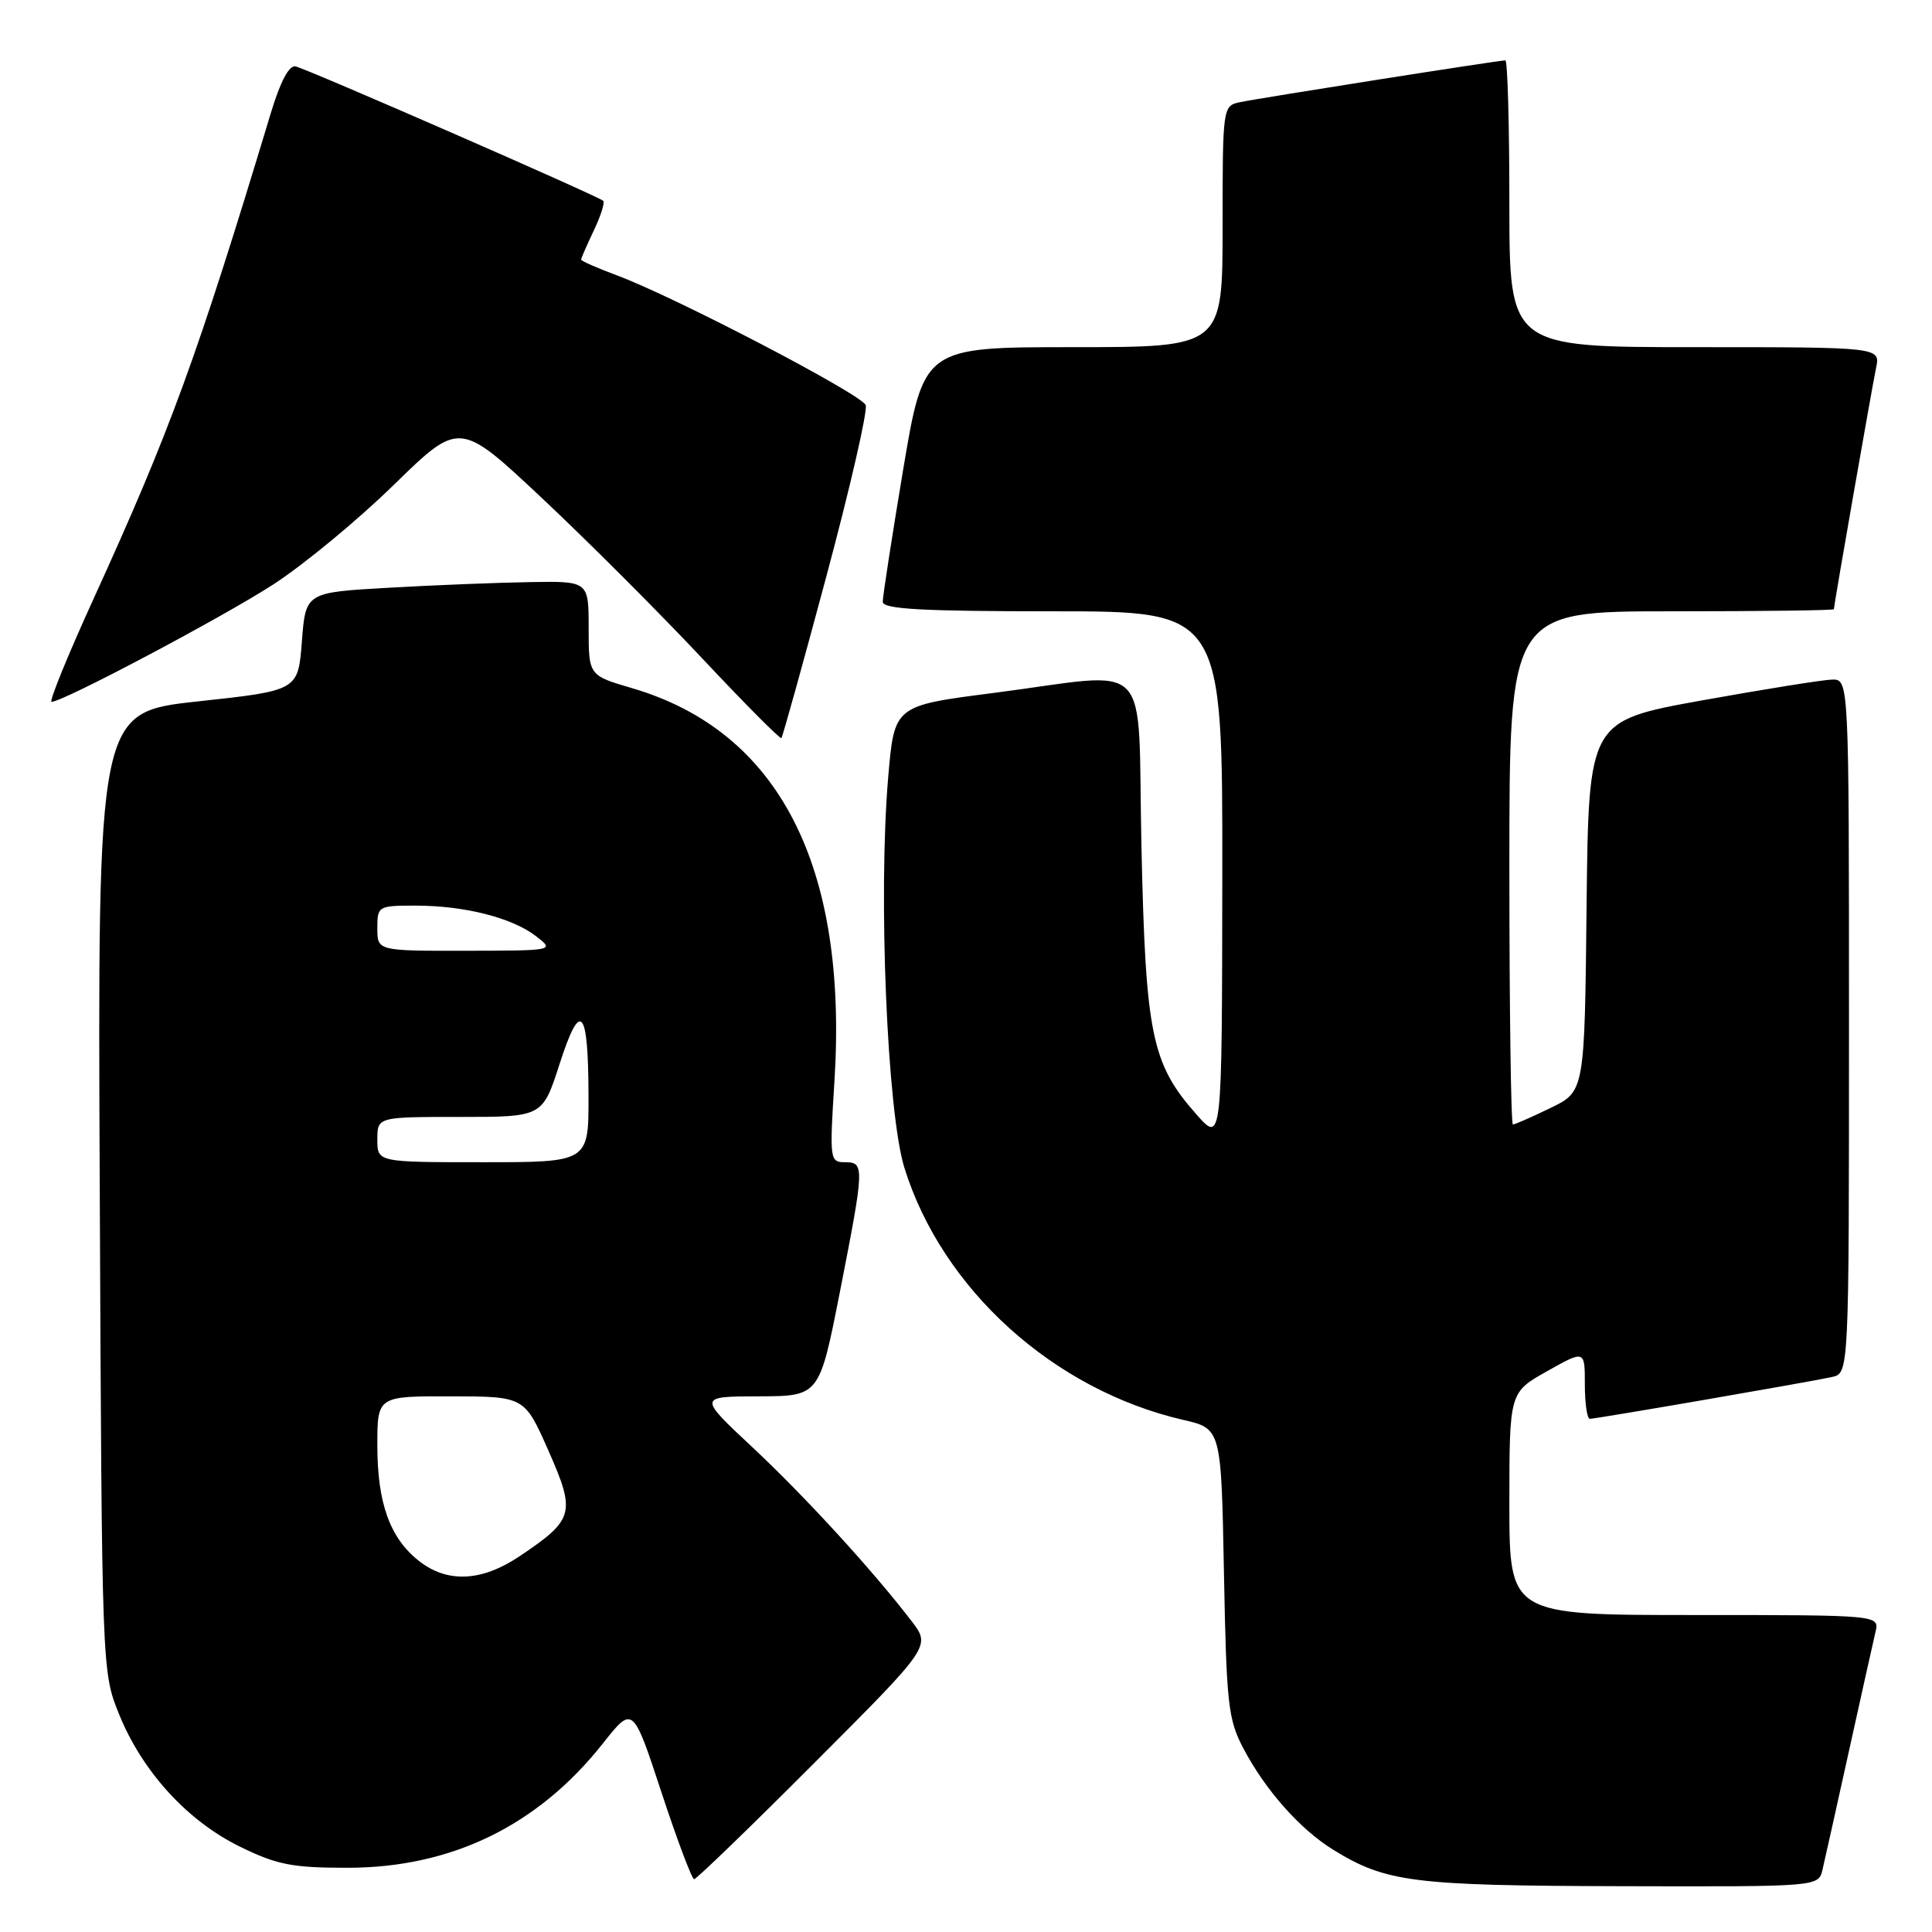 <?xml version="1.0" encoding="UTF-8" standalone="no"?>
<!DOCTYPE svg PUBLIC "-//W3C//DTD SVG 1.1//EN" "http://www.w3.org/Graphics/SVG/1.1/DTD/svg11.dtd" >
<svg xmlns="http://www.w3.org/2000/svg" xmlns:xlink="http://www.w3.org/1999/xlink" version="1.1" viewBox="0 0 256 256">
 <g >
 <path fill="currentColor"
d=" M 241.49 247.75 C 241.78 246.51 243.36 239.43 245.00 232.00 C 246.64 224.57 248.22 217.49 248.51 216.25 C 249.04 214.00 249.04 214.00 224.52 214.00 C 200.00 214.00 200.00 214.00 200.00 199.25 C 200.00 184.50 200.00 184.50 205.00 181.69 C 210.00 178.88 210.00 178.88 210.00 183.44 C 210.00 185.95 210.30 188.00 210.66 188.00 C 211.50 188.00 239.71 183.13 242.75 182.46 C 245.00 181.96 245.00 181.96 245.00 135.98 C 245.00 90.00 245.00 90.00 242.75 90.05 C 241.51 90.08 233.75 91.33 225.50 92.81 C 210.50 95.52 210.50 95.52 210.23 120.07 C 209.97 144.62 209.97 144.62 205.46 146.81 C 202.98 148.01 200.73 149.00 200.47 149.00 C 200.21 149.00 200.00 133.70 200.00 115.00 C 200.00 81.00 200.00 81.00 221.50 81.00 C 233.32 81.00 243.00 80.88 243.00 80.72 C 243.00 80.20 248.02 51.49 248.59 48.75 C 249.16 46.00 249.16 46.00 224.58 46.00 C 200.00 46.00 200.00 46.00 200.00 27.00 C 200.00 16.55 199.76 8.00 199.47 8.00 C 198.57 8.00 166.65 13.03 164.25 13.55 C 162.03 14.03 162.00 14.26 162.00 30.02 C 162.00 46.00 162.00 46.00 142.20 46.00 C 122.40 46.00 122.40 46.00 119.67 62.25 C 118.18 71.19 116.96 79.06 116.97 79.75 C 116.99 80.71 122.18 81.00 139.50 81.00 C 162.00 81.00 162.00 81.00 161.96 116.25 C 161.92 151.50 161.92 151.50 158.52 147.65 C 152.59 140.94 151.80 137.11 151.25 112.25 C 150.68 86.47 153.19 89.05 131.50 91.84 C 118.50 93.51 118.50 93.51 117.69 103.00 C 116.35 118.61 117.55 147.37 119.84 154.75 C 124.85 170.84 139.60 184.17 156.77 188.14 C 161.82 189.30 161.82 189.30 162.18 208.40 C 162.51 225.86 162.73 227.86 164.78 231.72 C 167.69 237.23 172.27 242.39 176.64 245.09 C 183.64 249.41 187.18 249.86 214.73 249.93 C 240.96 250.00 240.96 250.00 241.49 247.75 Z  M 107.93 233.57 C 123.34 218.14 123.34 218.14 120.80 214.82 C 115.62 208.06 106.69 198.31 99.70 191.77 C 92.50 185.04 92.50 185.04 100.54 185.02 C 108.57 185.00 108.57 185.00 111.29 171.19 C 114.56 154.52 114.58 154.00 111.95 154.00 C 109.96 154.00 109.91 153.65 110.57 143.25 C 112.36 114.69 103.20 96.90 83.77 91.19 C 78.00 89.50 78.00 89.50 78.00 83.25 C 78.00 77.00 78.00 77.00 70.25 77.13 C 65.99 77.20 57.55 77.53 51.50 77.88 C 40.50 78.50 40.50 78.50 40.00 85.00 C 39.50 91.50 39.50 91.50 26.22 92.94 C 12.93 94.38 12.93 94.38 13.22 157.94 C 13.50 221.50 13.50 221.50 15.78 227.15 C 18.85 234.73 24.81 241.27 31.79 244.69 C 36.68 247.09 38.72 247.49 46.00 247.49 C 59.80 247.50 71.27 241.92 79.89 231.01 C 83.86 225.99 83.86 225.99 87.65 237.50 C 89.73 243.82 91.68 249.00 91.98 249.00 C 92.28 249.00 99.46 242.06 107.93 233.57 Z  M 109.53 76.25 C 112.66 64.57 114.99 54.41 114.71 53.68 C 114.15 52.24 89.44 39.35 81.75 36.49 C 79.14 35.52 77.00 34.58 77.00 34.40 C 77.00 34.22 77.76 32.48 78.68 30.55 C 79.60 28.61 80.17 26.84 79.93 26.61 C 79.30 26.00 40.74 9.15 39.17 8.80 C 38.31 8.60 37.15 10.79 35.88 15.00 C 26.12 47.32 22.56 57.07 12.44 79.25 C 8.99 86.81 6.47 93.00 6.83 93.00 C 8.33 93.00 29.35 81.87 36.17 77.47 C 40.20 74.87 47.41 68.91 52.19 64.24 C 60.89 55.75 60.89 55.75 71.81 66.00 C 77.82 71.64 87.35 81.17 92.99 87.18 C 98.62 93.18 103.37 97.96 103.54 97.80 C 103.70 97.63 106.40 87.94 109.53 76.25 Z  M 55.51 206.83 C 51.67 203.81 50.00 199.17 50.00 191.53 C 50.00 185.00 50.00 185.00 59.75 185.02 C 69.50 185.04 69.50 185.04 72.67 192.22 C 76.32 200.48 76.08 201.36 68.86 206.20 C 63.83 209.58 59.28 209.80 55.51 206.83 Z  M 50.00 151.00 C 50.00 148.00 50.00 148.00 60.94 148.00 C 71.88 148.00 71.88 148.00 74.14 141.01 C 76.92 132.36 77.96 133.50 77.98 145.25 C 78.00 154.00 78.00 154.00 64.00 154.00 C 50.00 154.00 50.00 154.00 50.00 151.00 Z  M 50.00 123.00 C 50.00 120.06 50.10 120.00 55.06 120.00 C 61.53 120.00 67.82 121.59 71.00 124.03 C 73.50 125.96 73.50 125.96 61.75 125.98 C 50.00 126.00 50.00 126.00 50.00 123.00 Z "/>
</g>
</svg>